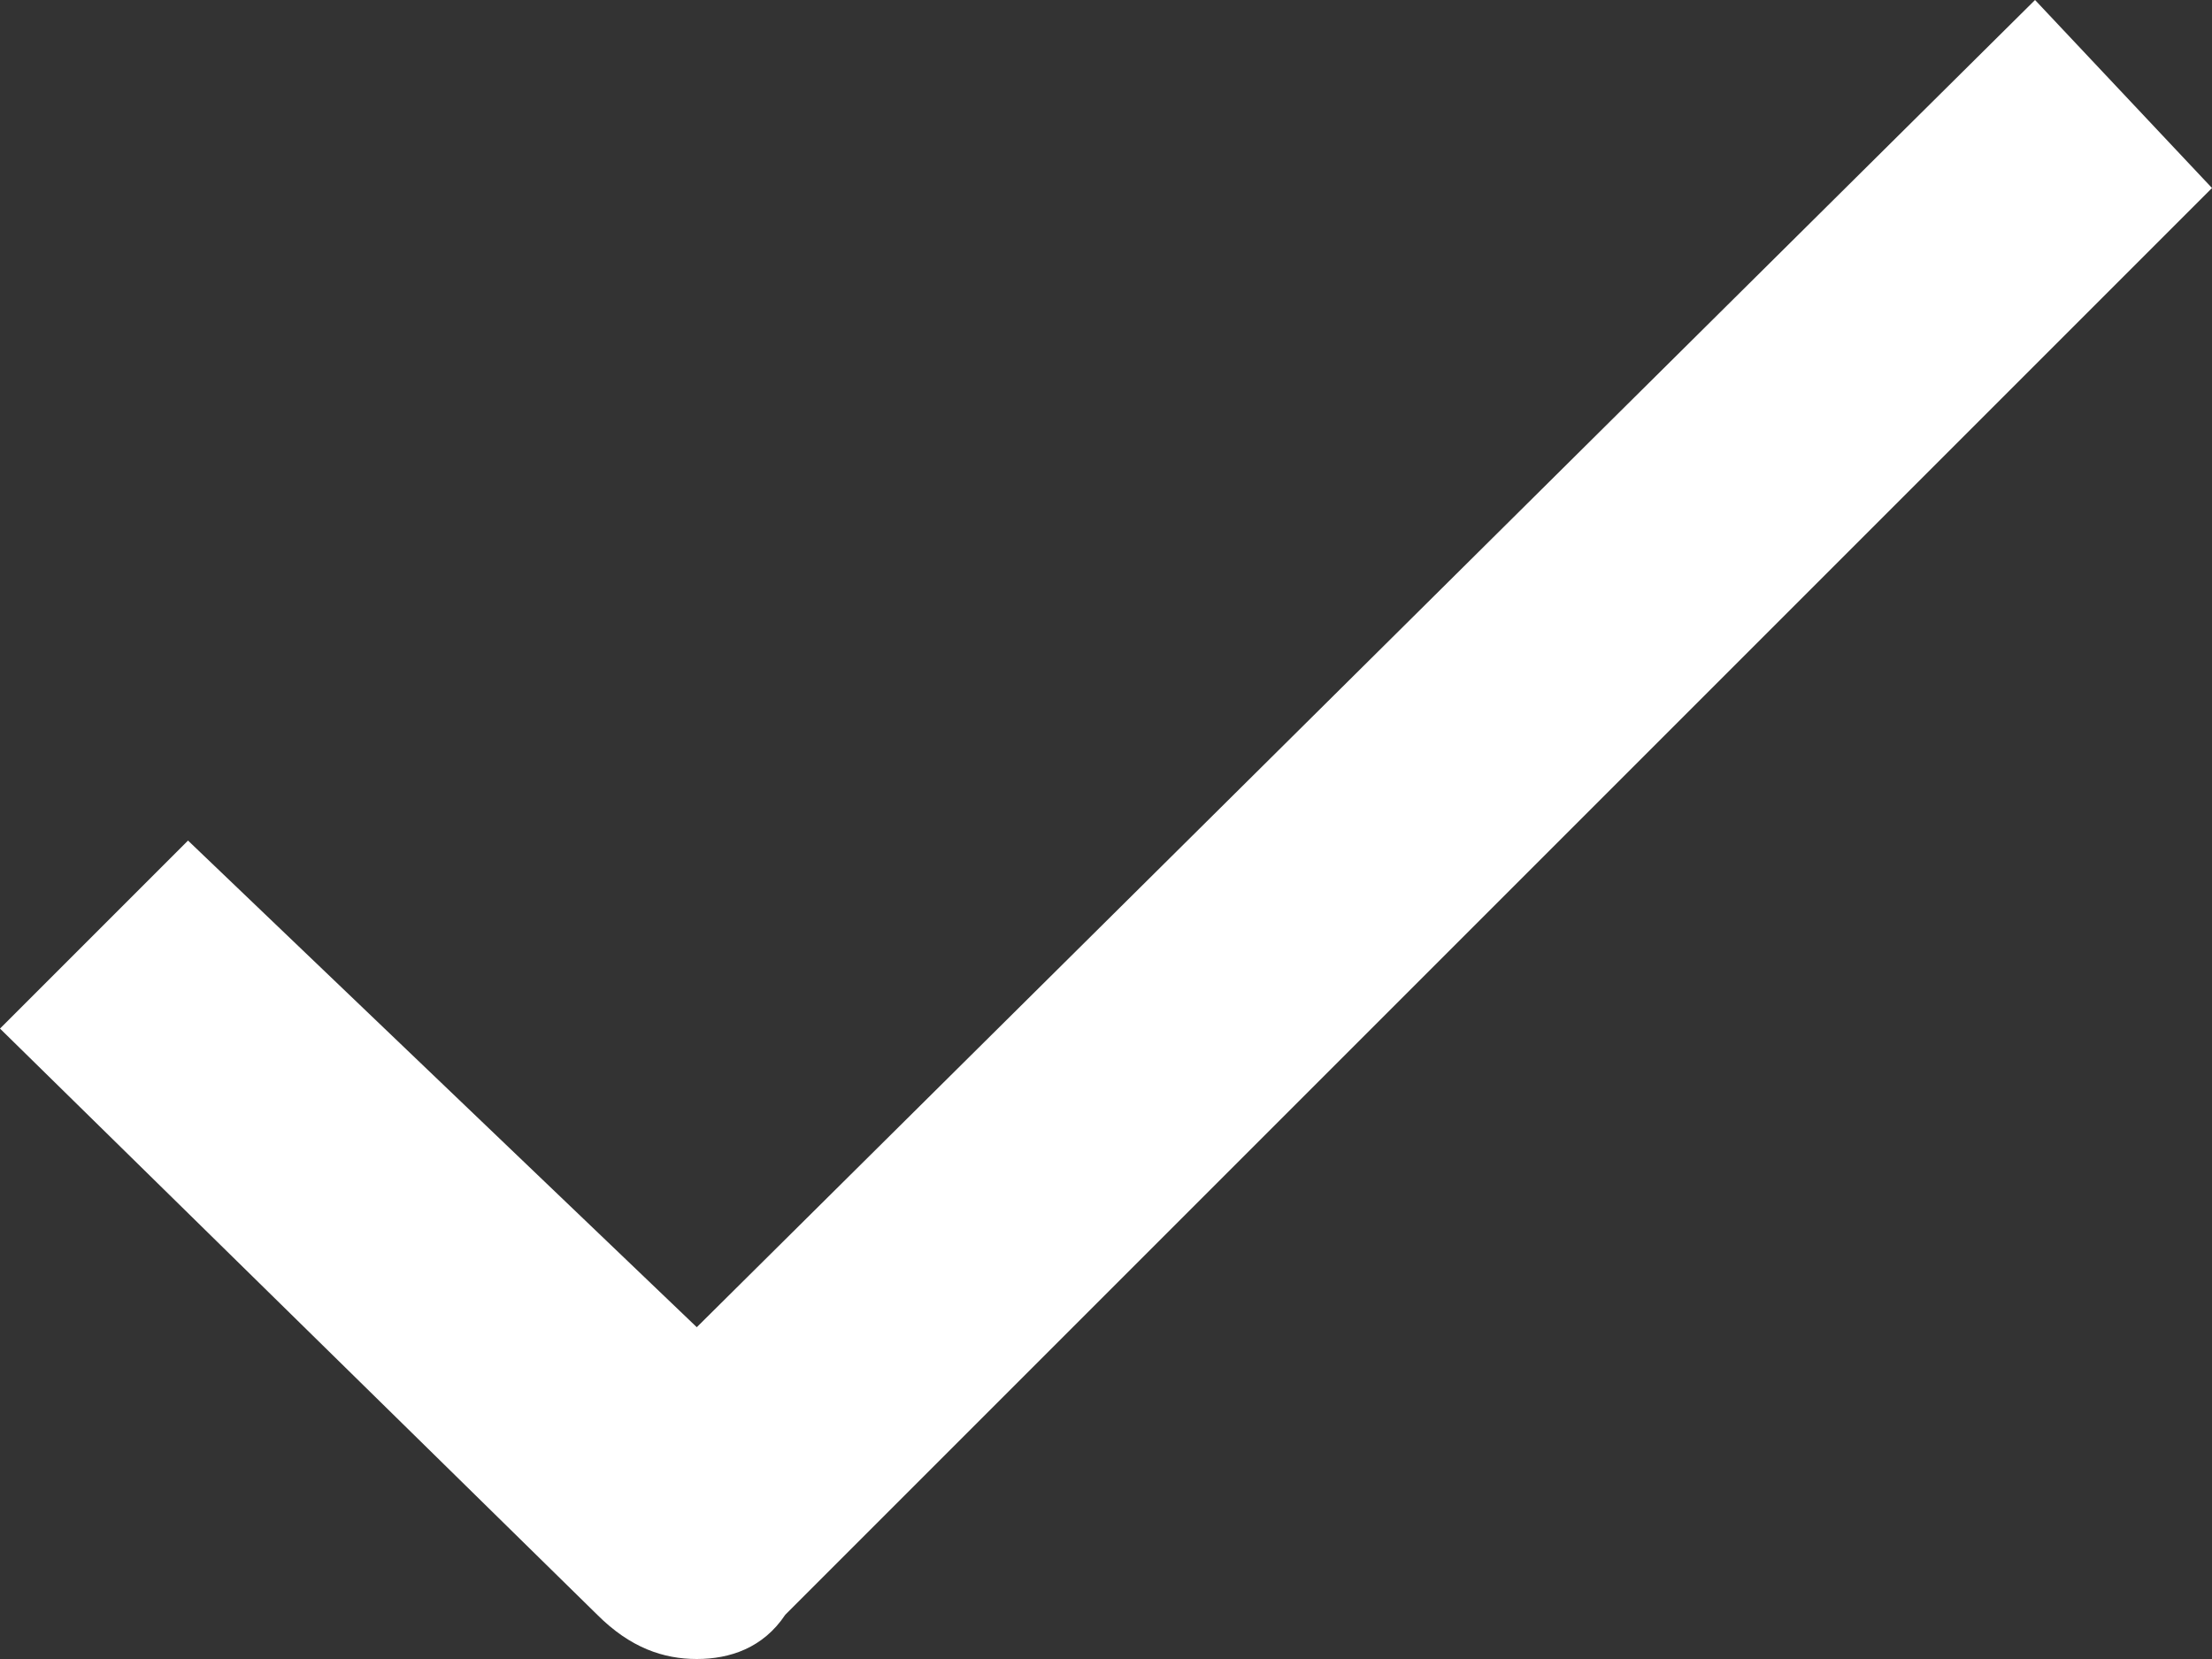 <?xml version="1.0" encoding="utf-8"?>
<!-- Generator: Adobe Illustrator 19.0.0, SVG Export Plug-In . SVG Version: 6.00 Build 0)  -->
<svg version="1.1" id="Layer_1" xmlns="http://www.w3.org/2000/svg" xmlns:xlink="http://www.w3.org/1999/xlink" x="0px" y="0px"
	 width="20px" height="15px" viewBox="0 19 20 15" style="enable-background:new 0 19 20 15;" xml:space="preserve">
<rect x="0" y="19" width="20" height="15" fill="#333333" stroke="none"/>
<style type="text/css">
	.st0{fill:#FFFFFF;}
</style>
<path id="Page-1" class="st0" d="M7.1,33.6C6.9,33.9,6.6,34,6.3,34c-0.3,0-0.6-0.1-0.9-0.4L0,28.3l1.7-1.7L6.3,31l12.1-12l1.6,1.7
	L7.1,33.6z"/>
</svg>
